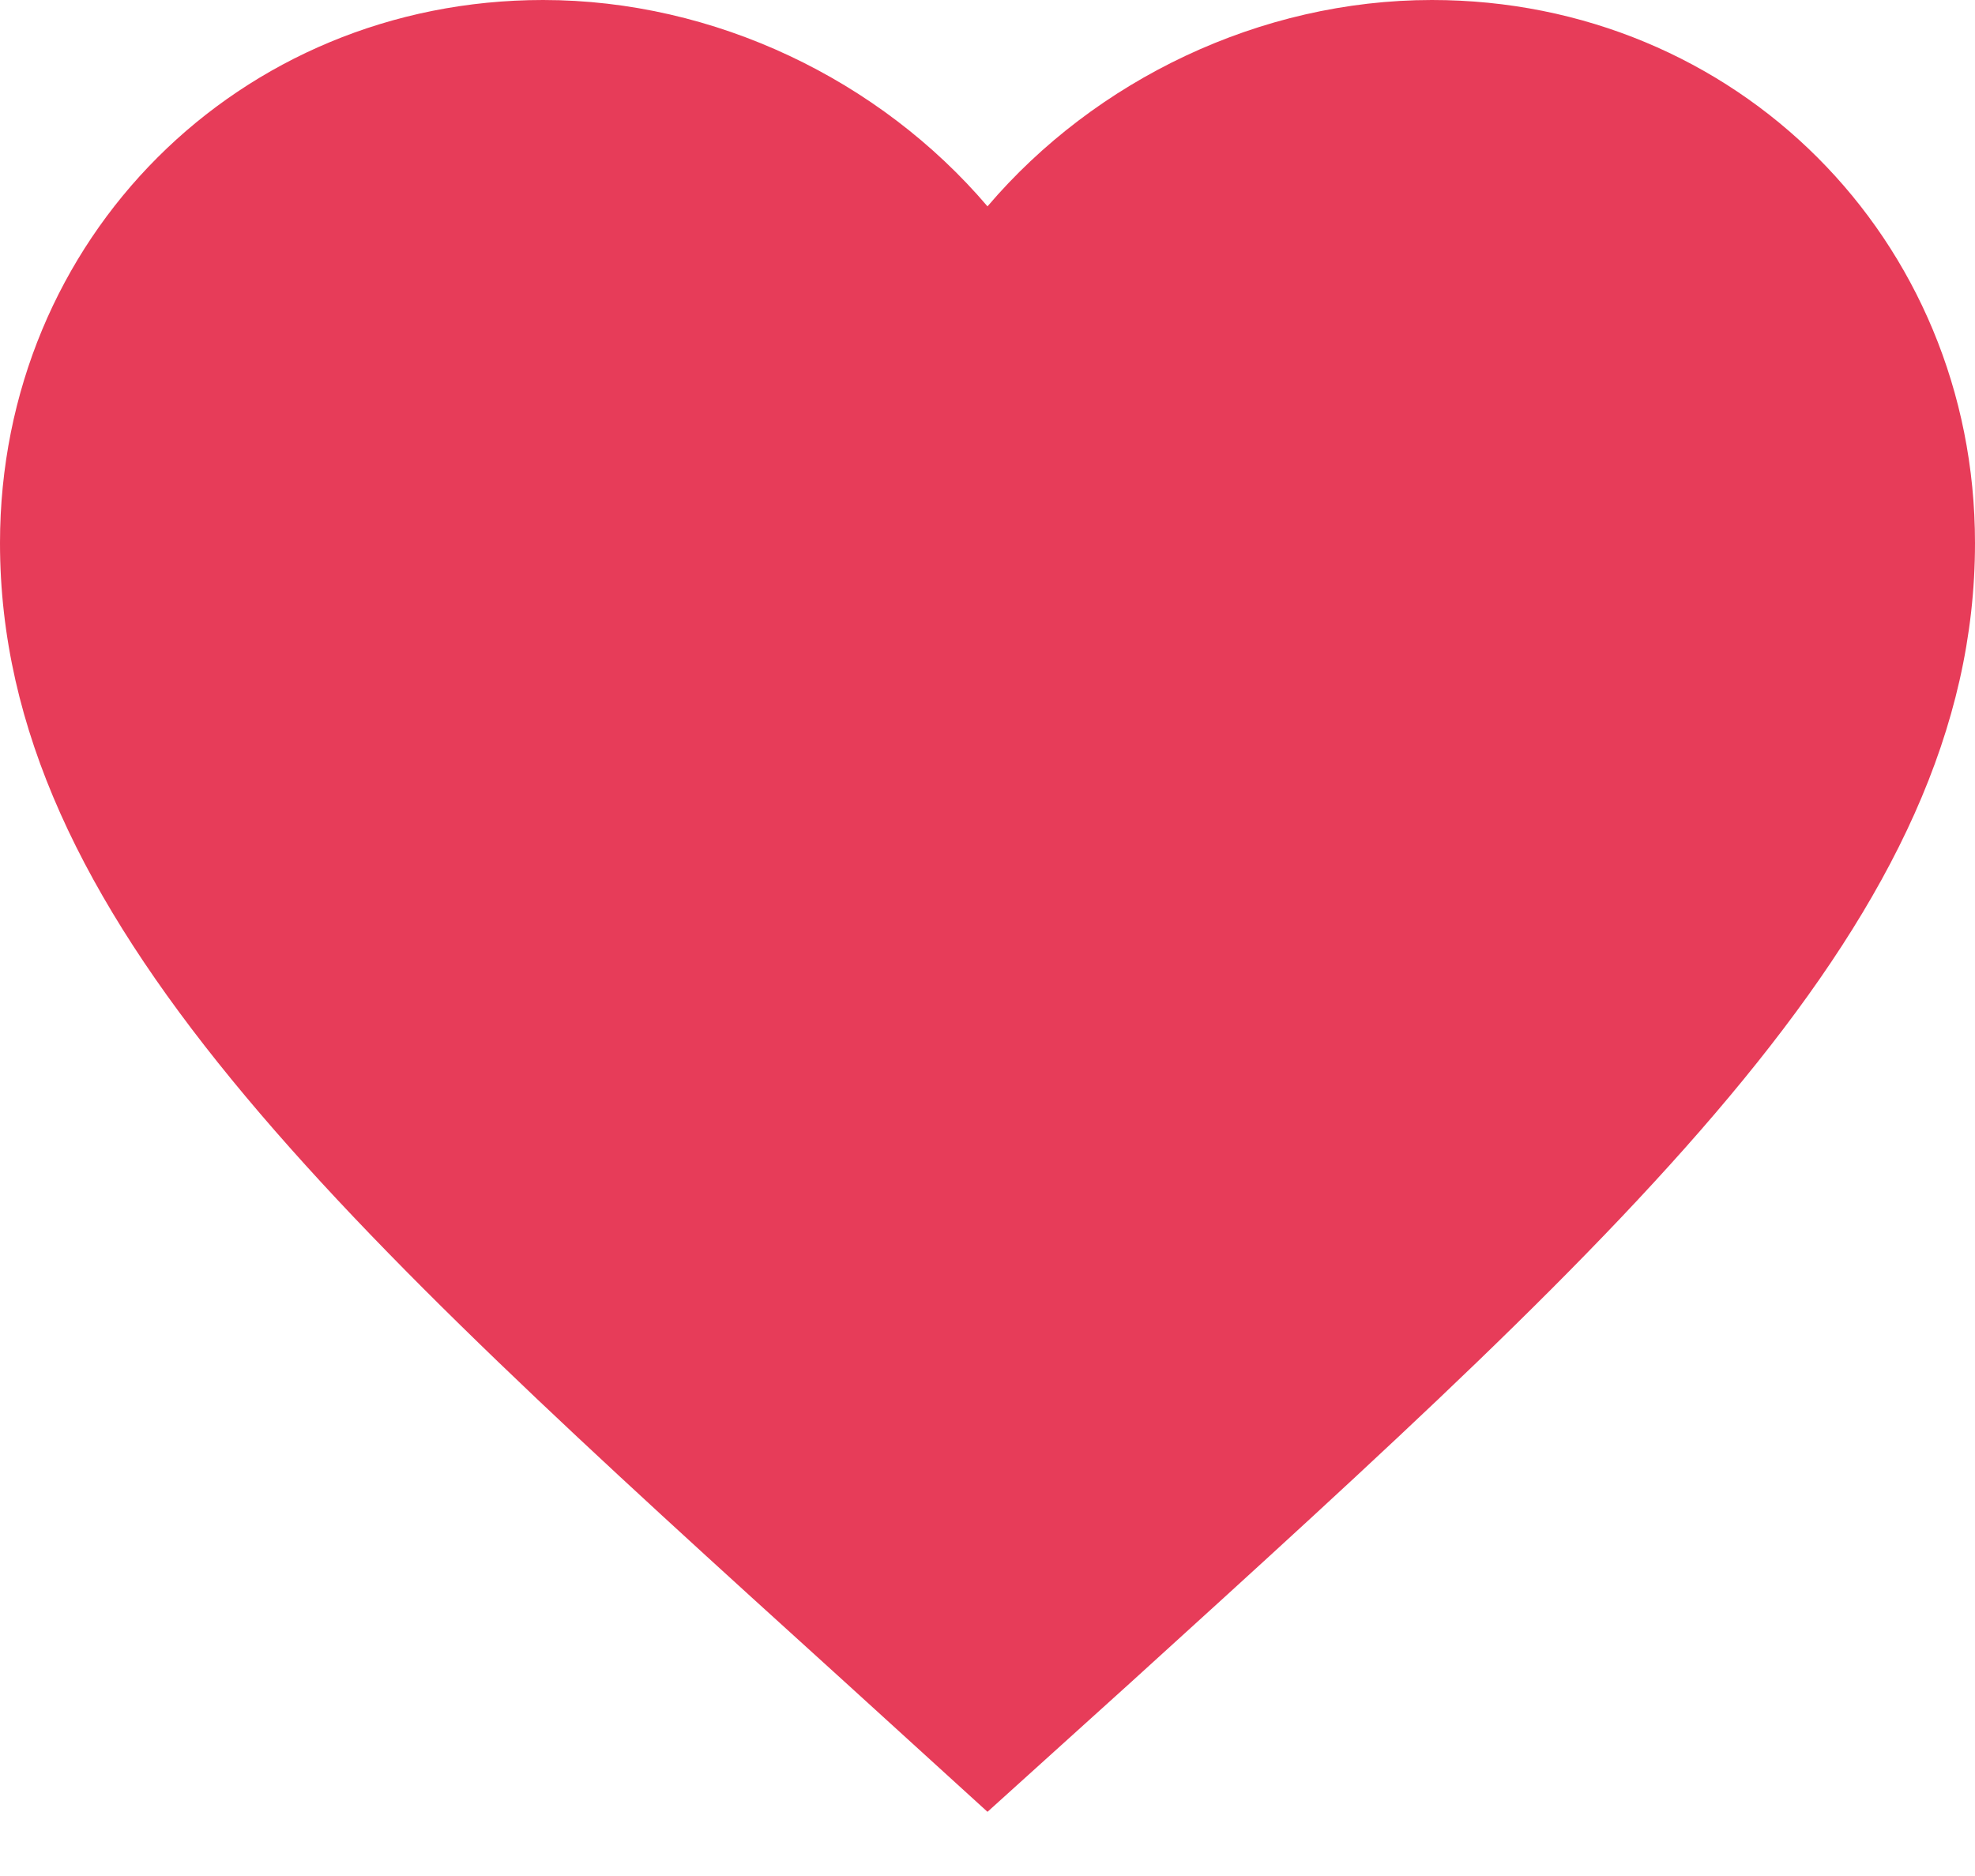 <?xml version="1.0" encoding="UTF-8" standalone="no"?>
<svg width="20px" height="19px" viewBox="0 0 20 19" version="1.1" xmlns="http://www.w3.org/2000/svg" xmlns:xlink="http://www.w3.org/1999/xlink">
    <!-- Generator: Sketch 41.2 (35397) - http://www.bohemiancoding.com/sketch -->
    <title>liked</title>
    <desc>Created with Sketch.</desc>
    <defs></defs>
    <g id="Page-1" stroke="none" stroke-width="1" fill="none" fill-rule="evenodd">
        <g id="liked" transform="translate(-2, -3)">
            <polygon id="Shape" points="0 0 24 0 24 24 0 24"></polygon>
            <path d="M12,21.35 L10.55,20.03 C5.4,15.36 2,12.28 2,8.5 C2,5.42 4.42,3 7.5,3 C9.24,3 10.91,3.81 12,5.09 C13.09,3.81 14.76,3 16.5,3 C19.58,3 22,5.42 22,8.5 C22,12.28 18.6,15.36 13.45,20.04 L12,21.35 Z" id="Shape" fill="#E73C59"></path>
        </g>
    </g>
</svg>